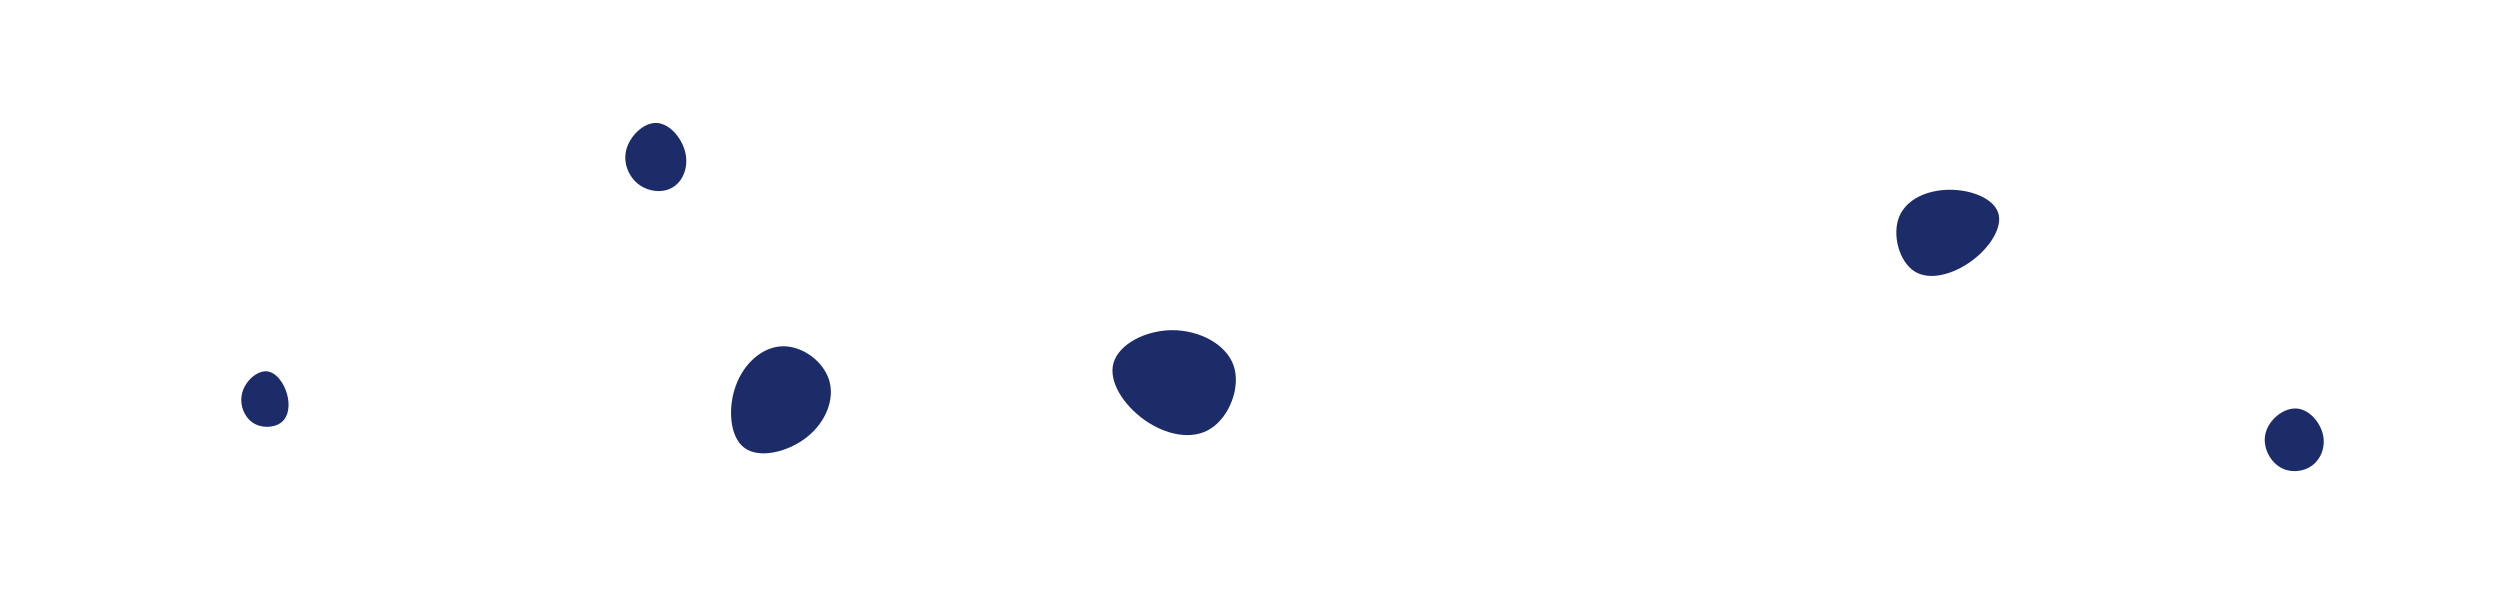 <svg id="visual" viewBox="0 0 1519 374" width="1519" height="374" xmlns="http://www.w3.org/2000/svg" xmlns:xlink="http://www.w3.org/1999/xlink" version="1.1"><rect width="1519" height="374" fill="#ffffff"></rect><g><g transform="translate(475 241)"><path d="M28.8 -10C32.3 1.6 26.8 15.4 15.4 24.5C4 33.6 -13.4 37.9 -22.6 31.2C-31.8 24.5 -32.9 6.7 -27.8 -7C-22.7 -20.7 -11.4 -30.4 0.6 -30.6C12.6 -30.8 25.2 -21.6 28.8 -10Z" fill="#1c2c68"></path></g><g transform="translate(163 244)"><path d="M11.4 -4.6C13.3 2.2 12.4 9 8 12.6C3.6 16.1 -4.3 16.4 -9.6 12.7C-15 8.9 -17.8 1.1 -15.7 -5.8C-13.7 -12.7 -6.9 -18.7 -1.1 -18.4C4.8 -18 9.5 -11.3 11.4 -4.6Z" fill="#1c2c68"></path></g><g transform="translate(1396 270)"><path d="M15.3 -6.5C17.2 1.1 14.5 8.6 8.9 12.8C3.4 16.9 -5 17.6 -11.2 13.5C-17.4 9.5 -21.6 0.6 -19.3 -7.3C-17.1 -15.2 -8.6 -22.1 -0.9 -21.8C6.7 -21.5 13.3 -14 15.3 -6.5Z" fill="#1c2c68"></path></g><g transform="translate(712 233)"><path d="M37.5 -11C42.1 2.1 35 20.3 23.5 27.5C12 34.8 -4 31.1 -16.7 22.1C-29.3 13.1 -38.7 -1.2 -35.4 -12.6C-32 -24 -16 -32.3 0.2 -32.4C16.4 -32.4 32.8 -24.2 37.5 -11Z" fill="#1c2c68"></path></g><g transform="translate(1184 139)"><path d="M30.1 -9.7C33 -1 25.1 11.4 13.9 19.6C2.8 27.7 -11.6 31.8 -20.9 25.8C-30.2 19.7 -34.4 3.6 -30.1 -7.2C-25.7 -18.1 -12.9 -23.6 0.4 -23.7C13.6 -23.8 27.2 -18.5 30.1 -9.7Z" fill="#1c2c68"></path></g><g transform="translate(399 99)"><path d="M17.2 -7.1C19.5 1.4 16.6 10.1 10.7 14.2C4.9 18.4 -3.9 17.9 -10.3 13.5C-16.7 9 -20.6 0.5 -18.5 -7.9C-16.4 -16.2 -8.2 -24.4 -0.4 -24.3C7.5 -24.2 14.9 -15.7 17.2 -7.1Z" fill="#1c2c68"></path></g></g></svg>
